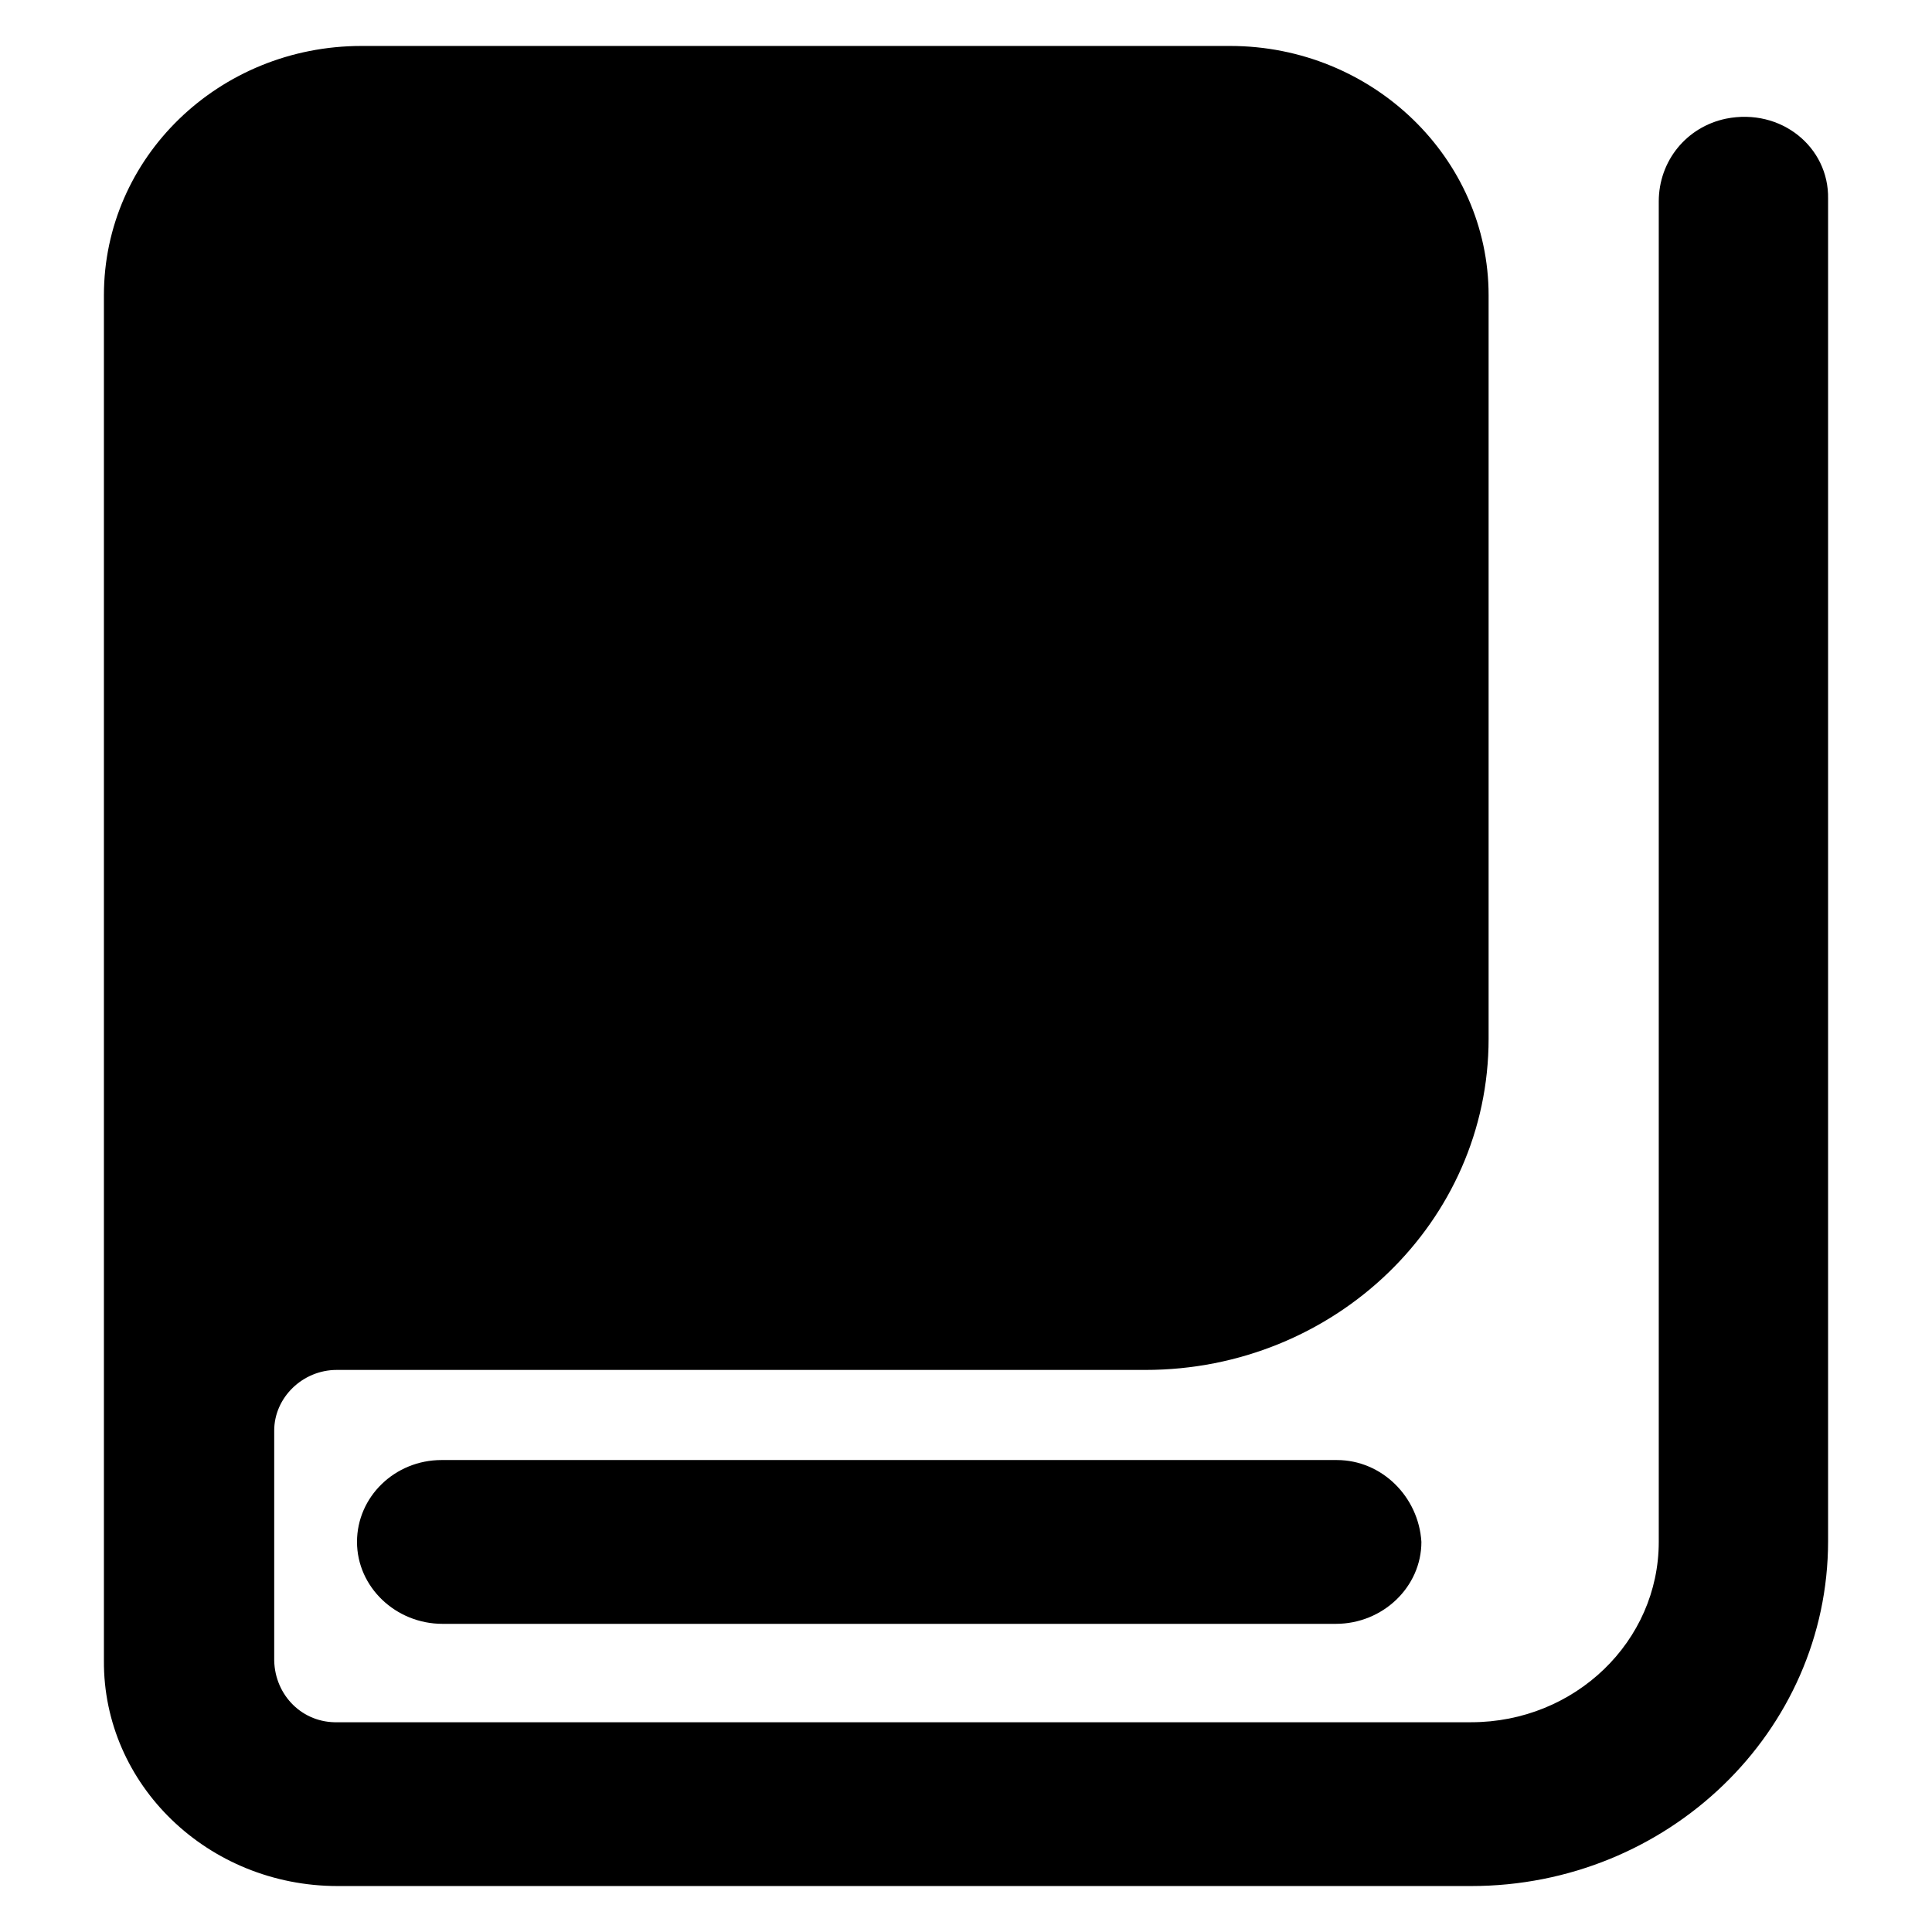<svg xmlns="http://www.w3.org/2000/svg" viewBox="0 0 14 14" fill="currentColor">
  <g clip-path="url(#clip0_3144_18353)">
    <path d="M9.687 10.58H3.2C2.86 10.58 2.587 10.847 2.587 11.173C2.587 11.5 2.867 11.767 3.207 11.767H9.68C10.02 11.767 10.3 11.5 10.3 11.173C10.28 10.847 10.014 10.58 9.687 10.58Z"/>
    <path d="M12.507 0.86C12.22 0.92 12.02 1.167 12.02 1.46V11.173C12.02 11.893 11.414 12.48 10.66 12.48H2.447C2.193 12.487 1.993 12.287 1.987 12.033V10.367C1.987 10.127 2.193 9.927 2.44 9.927H8.3C9.673 9.927 10.787 8.853 10.787 7.527V2.14C10.787 1.147 9.947 0.333 8.913 0.333H2.62C1.587 0.333 0.753 1.14 0.753 2.14V12.033C0.747 12.933 1.507 13.667 2.447 13.667H10.66C12.087 13.667 13.247 12.547 13.247 11.167V1.44C13.254 1.067 12.907 0.78 12.507 0.86Z"/>
  </g>
  <defs>
    <clipPath id="clip0_3144_18353">
      <rect width="13.333" height="13.333" transform="translate(0.333 0.333)"/>
    </clipPath>
  </defs>
</svg>
